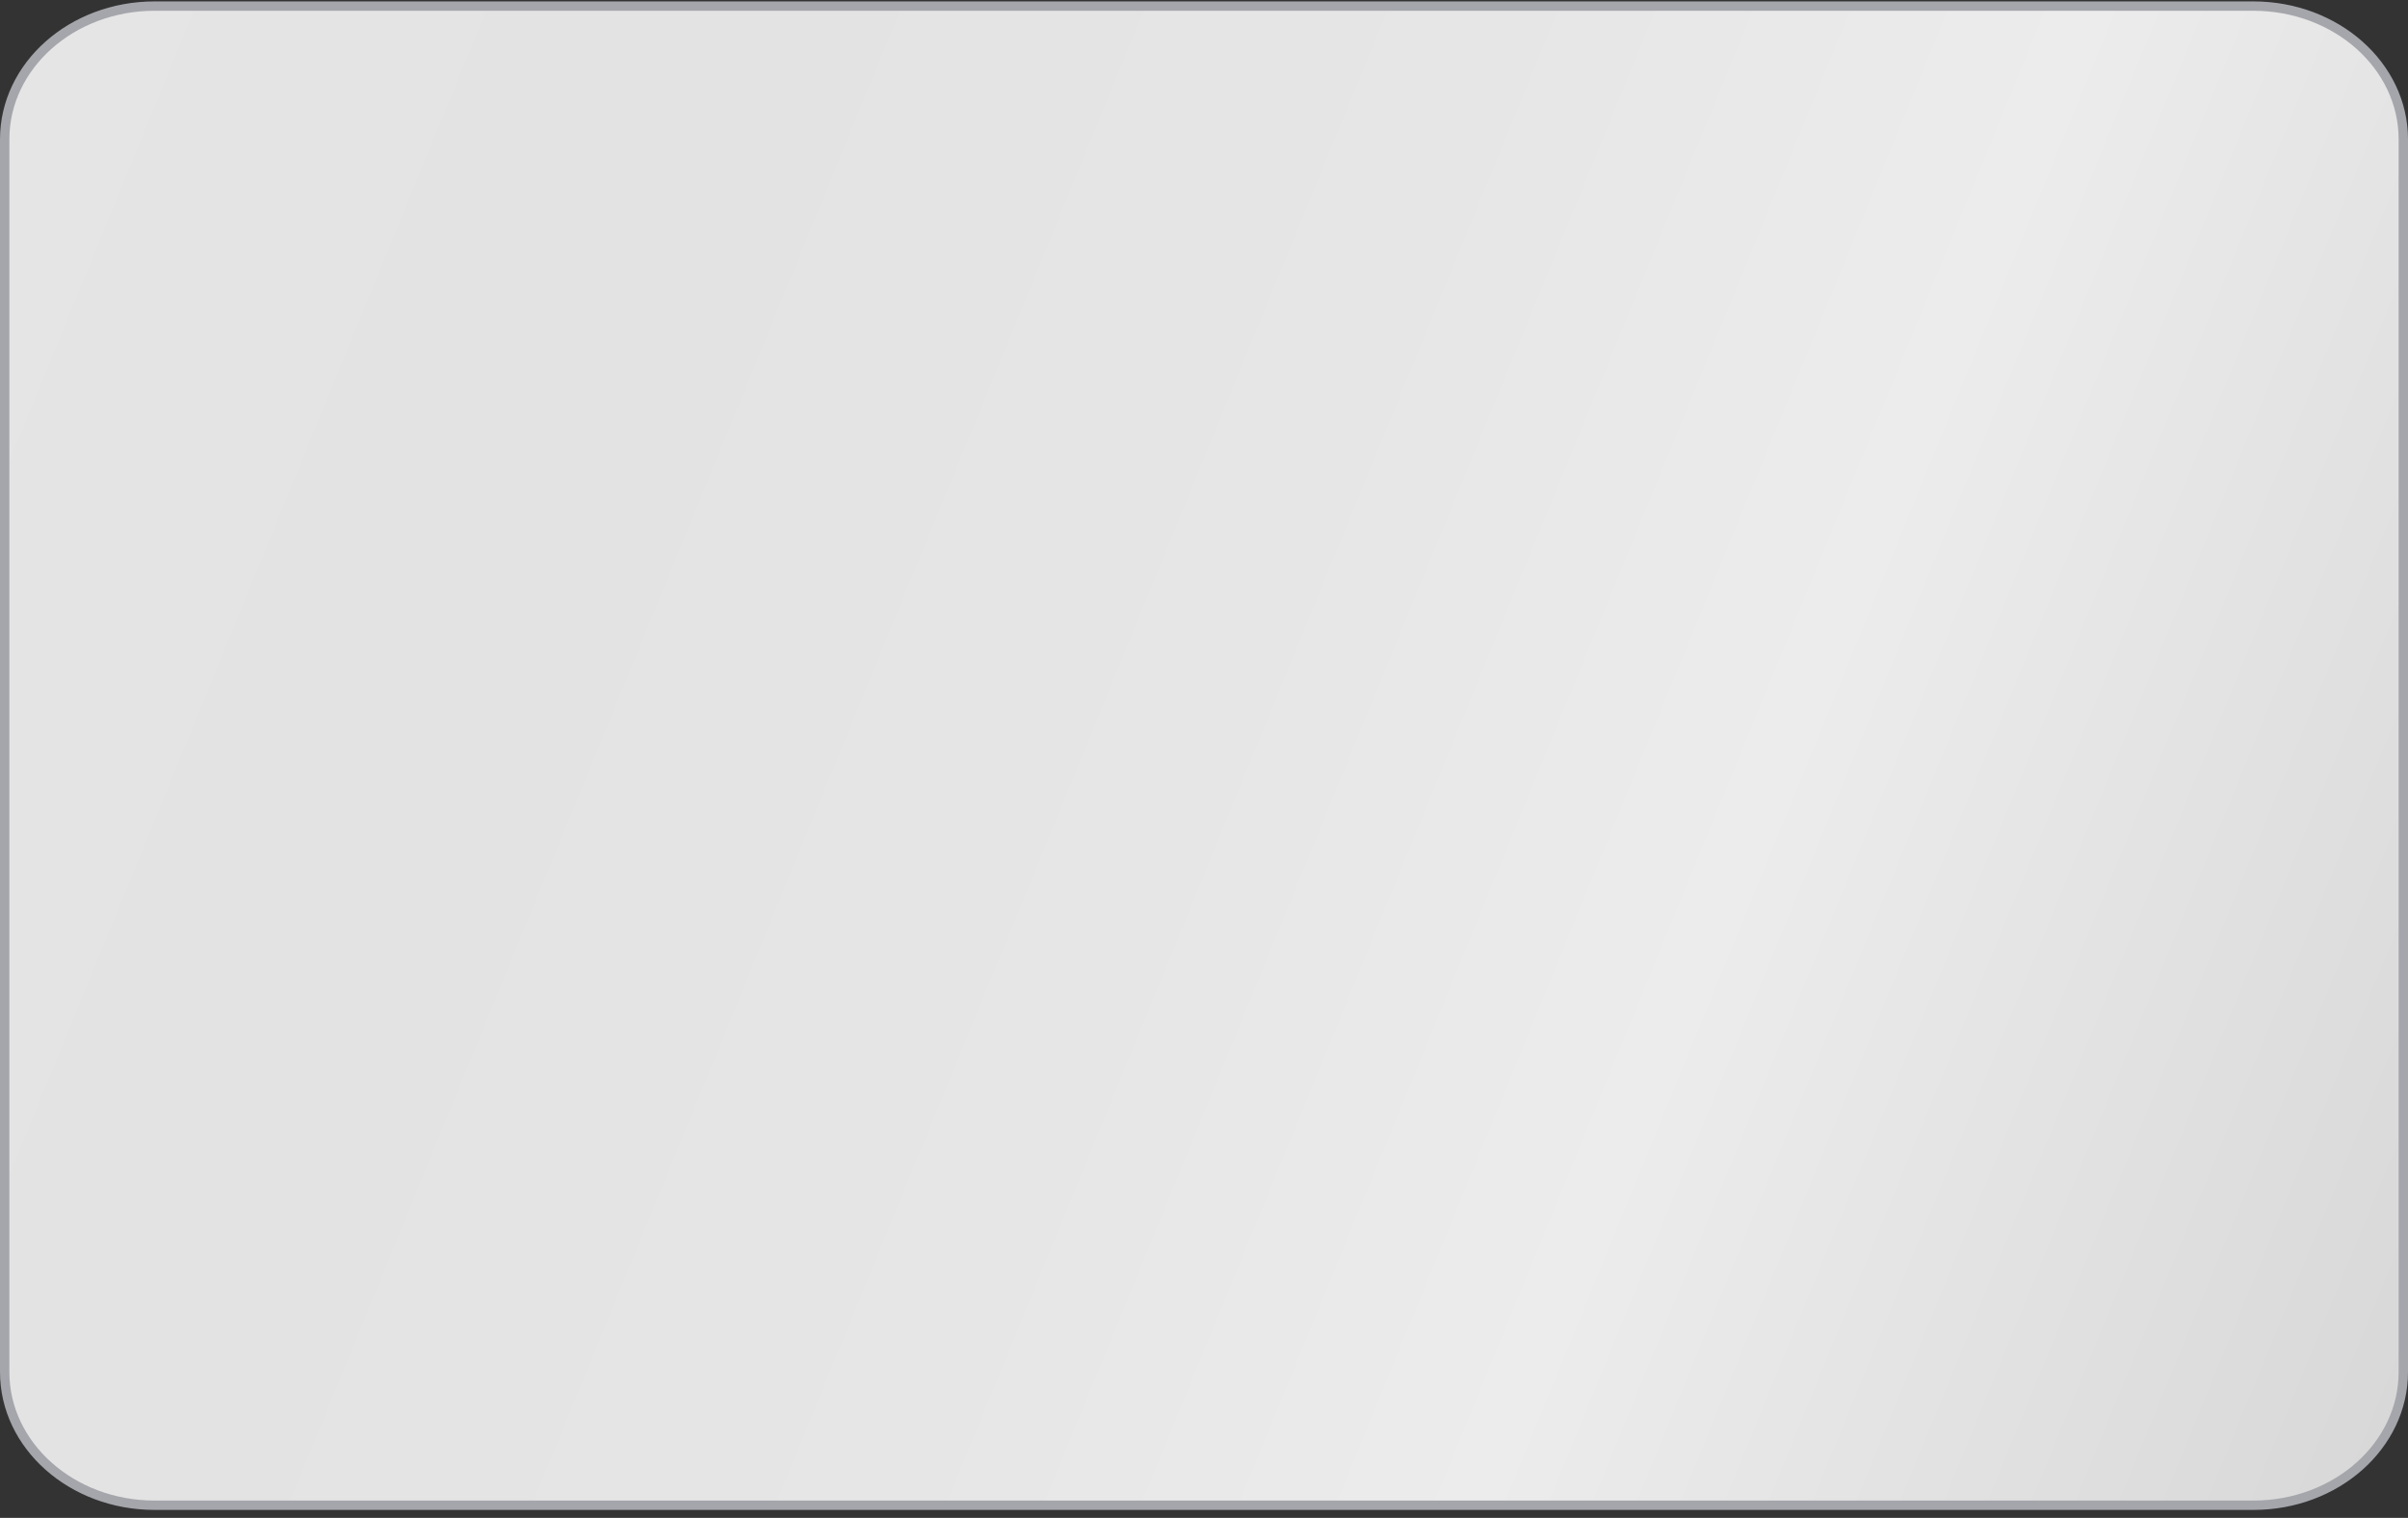 <svg width="257" height="162" viewBox="0 0 257 162" fill="none" xmlns="http://www.w3.org/2000/svg">
<rect x="0" y="0" width="257" height="162" fill="#333333" stroke="none"/>
<path d="M240.5 0.65H16.5C7.663 0.65 0.5 7.018 0.5 14.872V146.428C0.5 154.283 7.663 160.65 16.5 160.65H240.5C249.337 160.65 256.5 154.283 256.5 146.428V14.872C256.5 7.018 249.337 0.65 240.5 0.65Z" fill="url(#paint0_linear_23_155)" stroke="#A5A6AC" stroke-miterlimit="10"/>
<defs>
<linearGradient id="paint0_linear_23_155" x1="266.22" y1="125.21" x2="-0.92" y2="15.827" gradientUnits="userSpaceOnUse">
<stop stop-color="#D8D8D8"/>
<stop offset="0.3" stop-color="#ECECEC"/>
<stop offset="0.5" stop-color="#E6E6E6"/>
<stop offset="0.75" stop-color="#E3E3E3"/>
<stop offset="0.8" stop-color="#E3E3E3"/>
<stop offset="1" stop-color="#E5E5E5"/>
</linearGradient>
</defs>
</svg>

